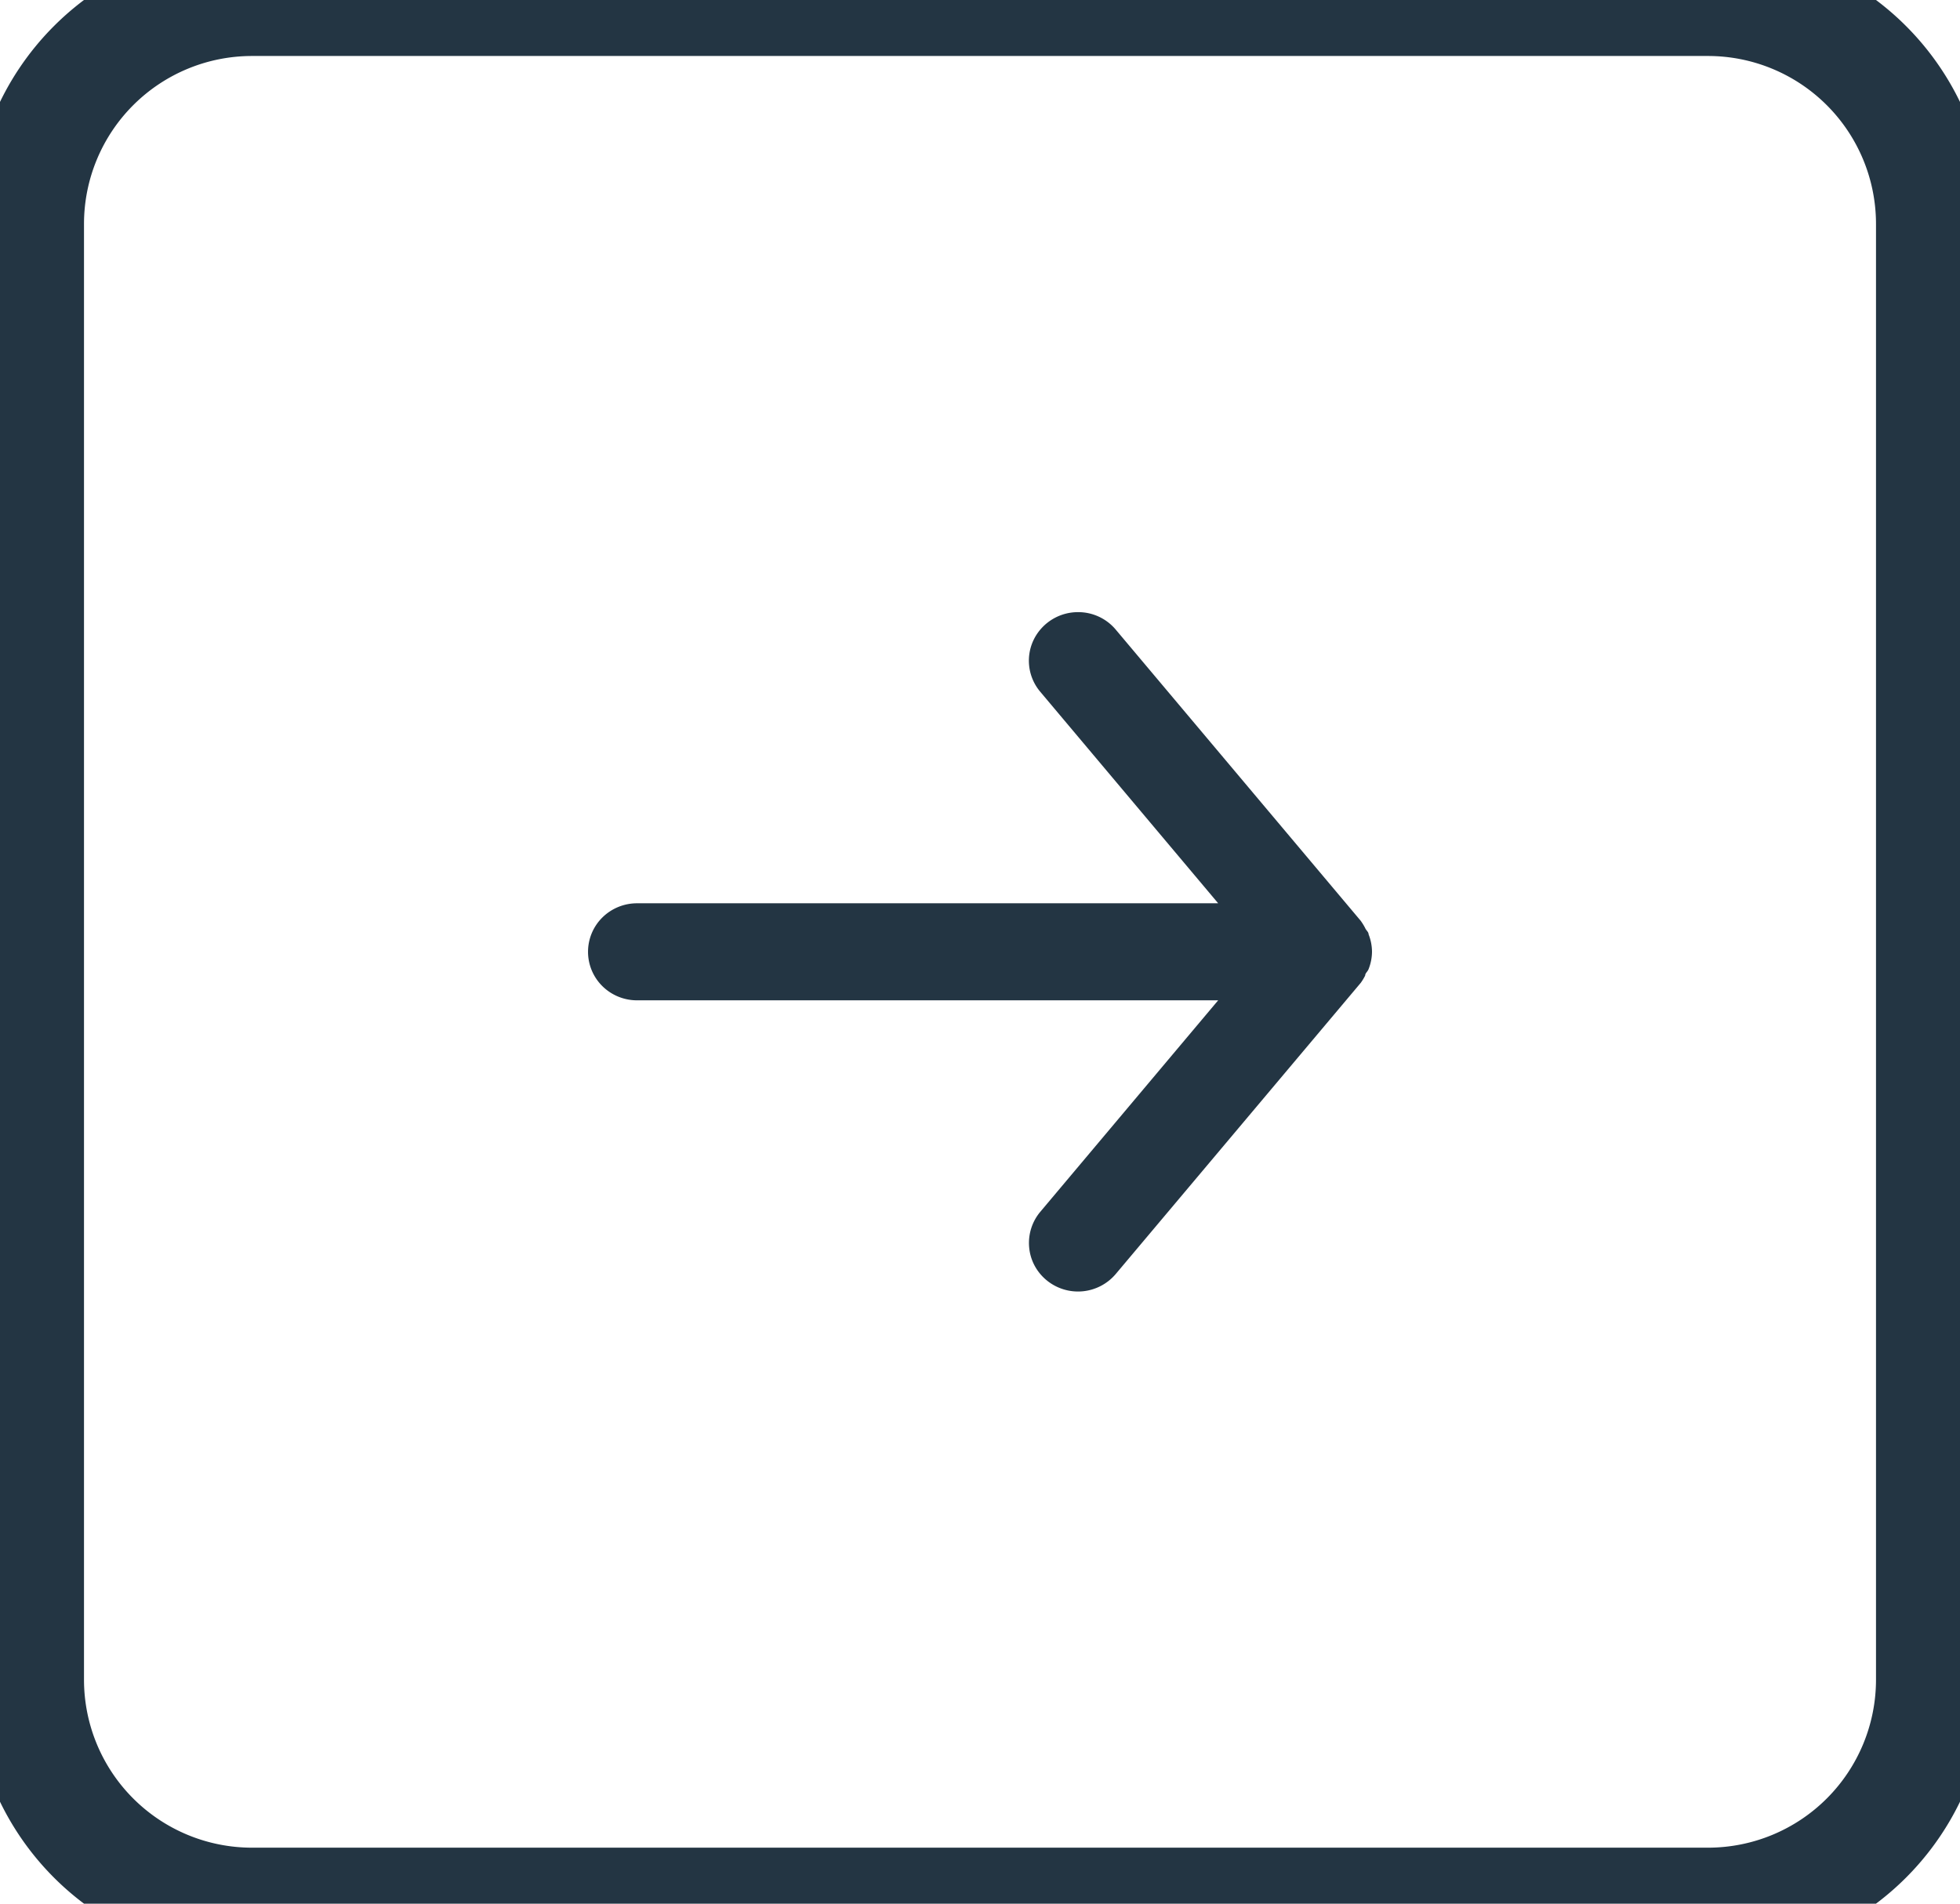 <svg width="35" height="34" fill="none" xmlns="http://www.w3.org/2000/svg"><g clip-path="url(#a)"><path d="M11.375 17.866h10.378l-3.177 3.778a.865.865 0 0 0-.198.635c.02.229.133.44.312.587a.882.882 0 0 0 1.234-.112l4.375-5.2c.03-.041.056-.085.079-.13 0-.043.043-.07.06-.113A.86.86 0 0 0 24.5 17a.86.86 0 0 0-.061-.313c0-.043-.044-.069-.061-.112a1.035 1.035 0 0 0-.08-.13l-4.374-5.2a.874.874 0 0 0-.674-.312.88.88 0 0 0-.776.463.859.859 0 0 0 .102.959l3.177 3.778H11.375a.88.88 0 0 0-.619.254.862.862 0 0 0 0 1.225.879.879 0 0 0 .619.254Z" fill="#233543"/></g><path d="M4.5 1h26v-2h-26v2Zm29 3v26h2V4h-2Zm-3 29h-26v2h26v-2Zm-29-3V4h-2v26h2Zm3 3a3 3 0 0 1-3-3h-2a5 5 0 0 0 5 5v-2Zm29-3a3 3 0 0 1-3 3v2a5 5 0 0 0 5-5h-2Zm-3-29a3 3 0 0 1 3 3h2a5 5 0 0 0-5-5v2Zm-26-2a5 5 0 0 0-5 5h2a3 3 0 0 1 3-3v-2Z" fill="#233543"/><defs><clipPath id="a"><path fill="#fff" transform="translate(10.5 10)" d="M0 0h14v14H0z"/></clipPath></defs></svg>